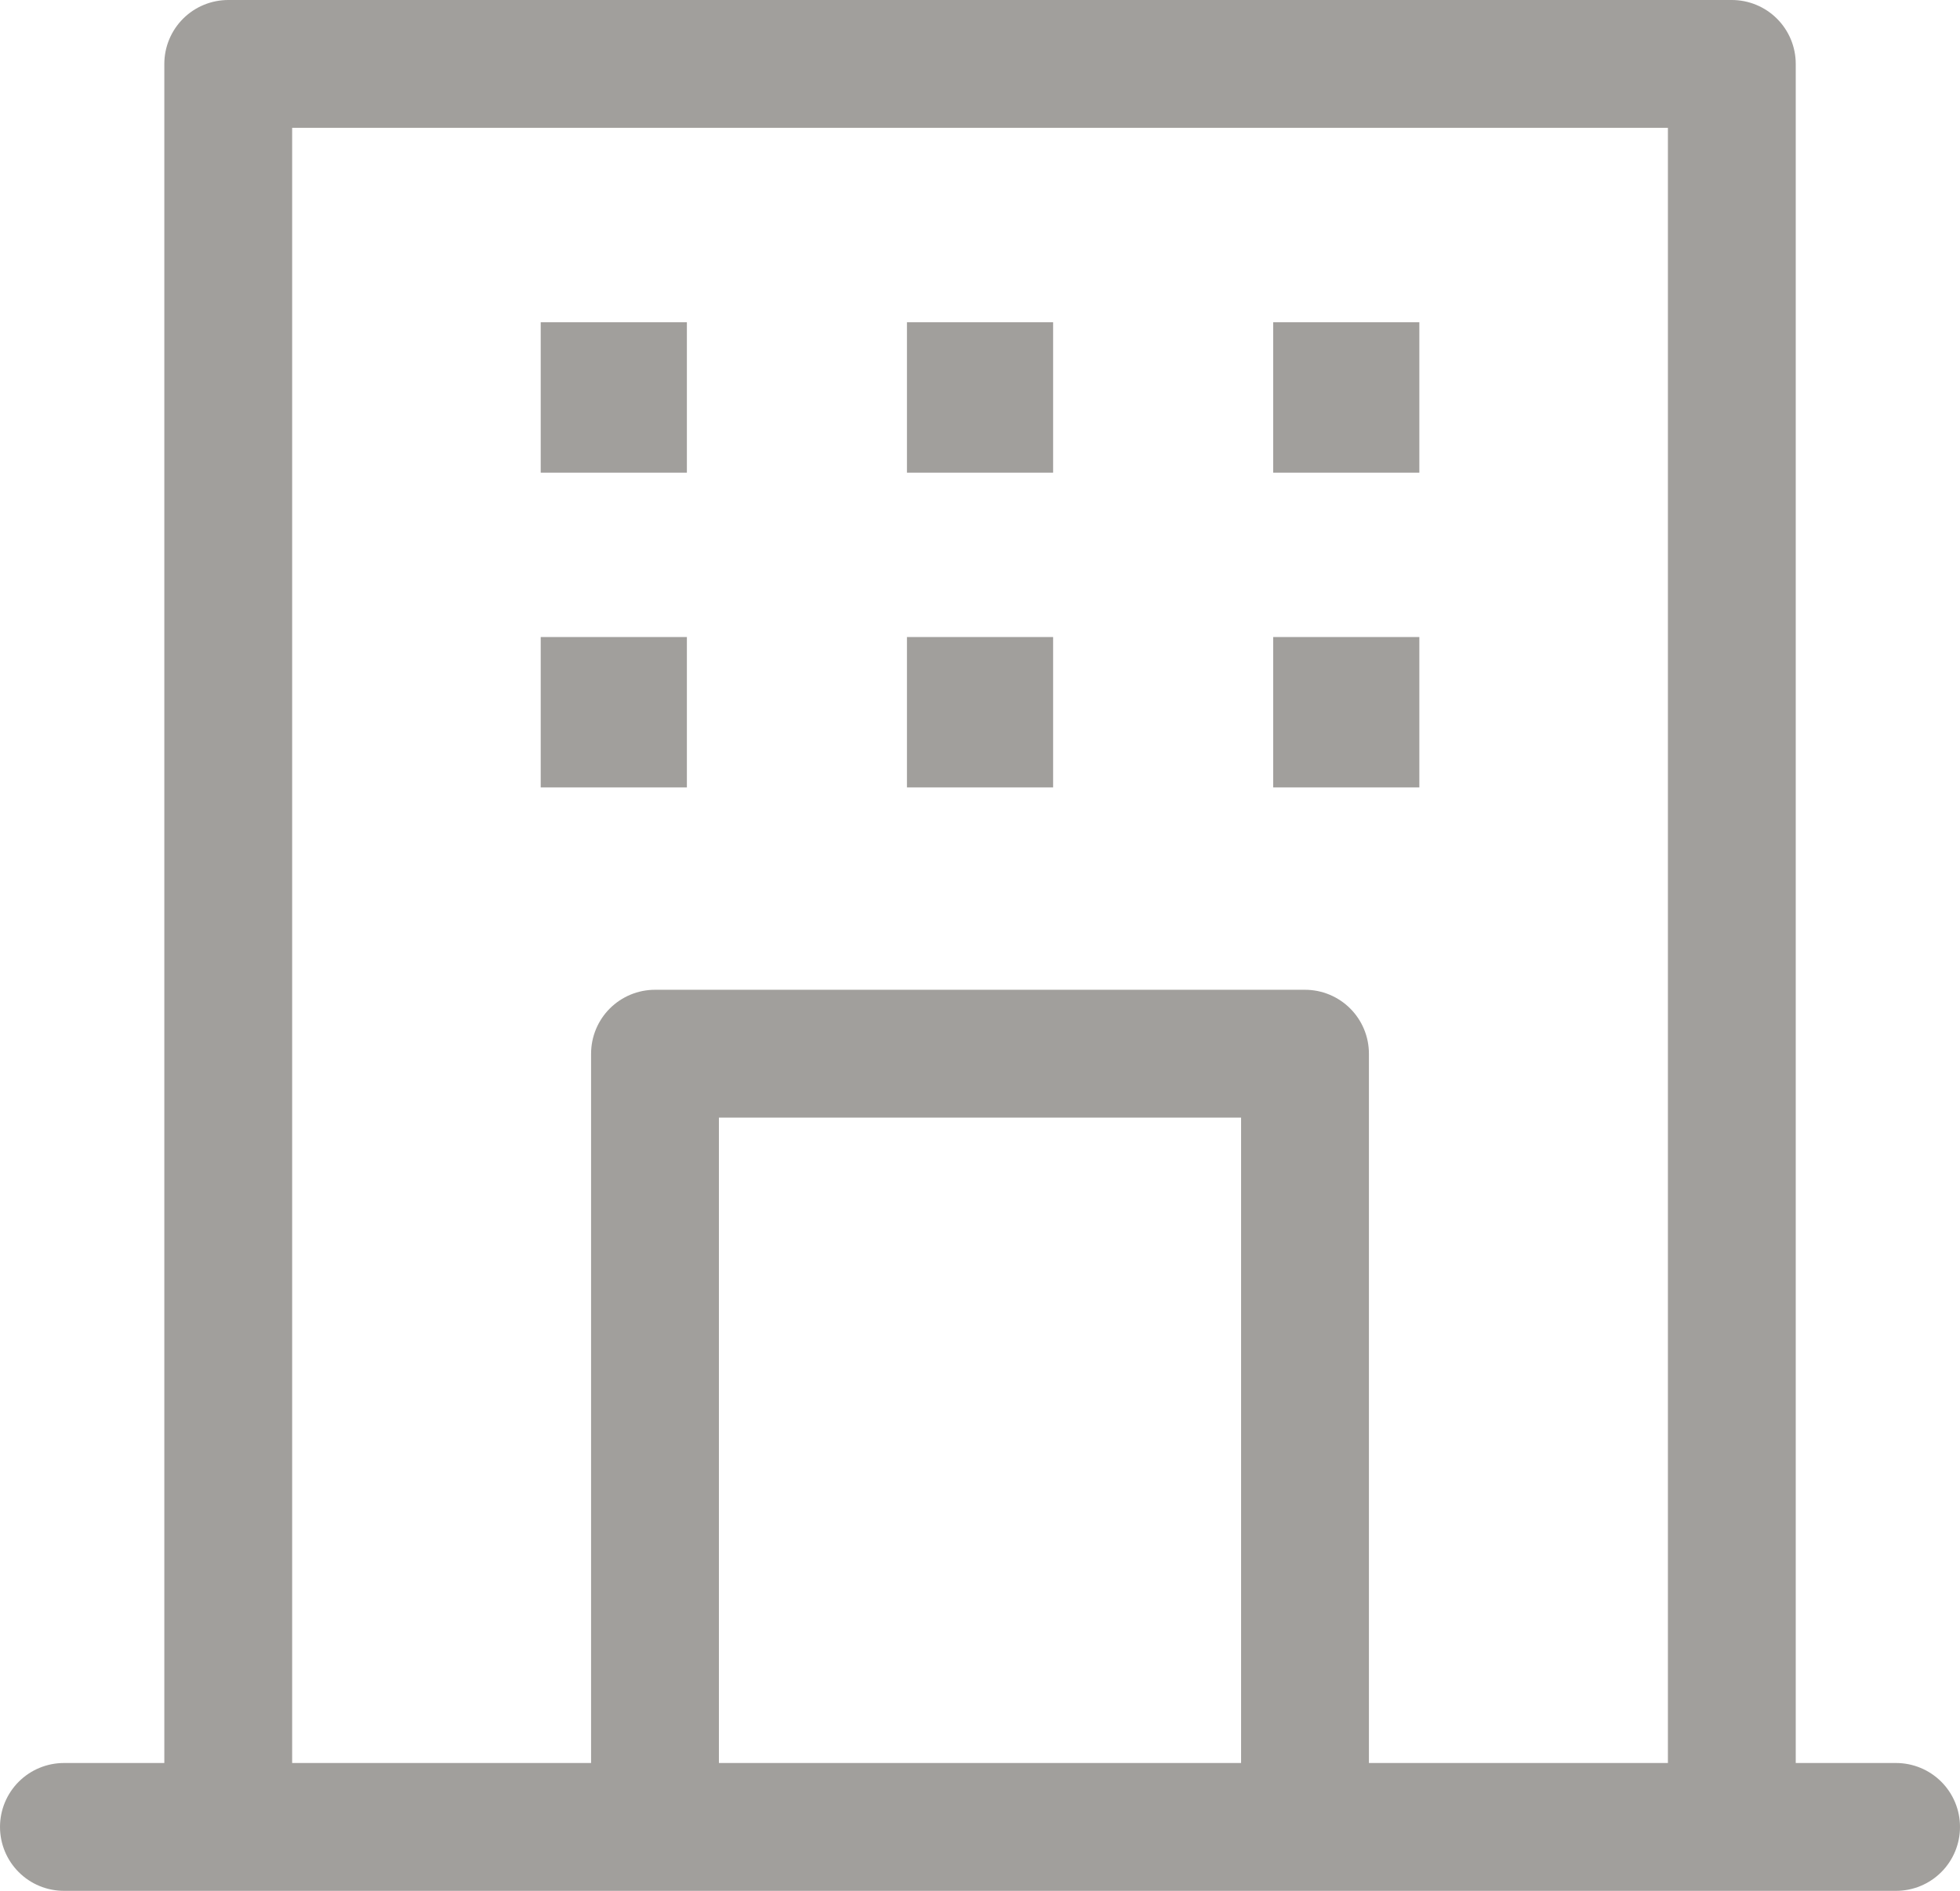 <?xml version="1.0" encoding="utf-8"?>
<!-- Generator: Adobe Illustrator 15.0.0, SVG Export Plug-In . SVG Version: 6.00 Build 0)  -->
<!DOCTYPE svg PUBLIC "-//W3C//DTD SVG 1.1//EN" "http://www.w3.org/Graphics/SVG/1.1/DTD/svg11.dtd">
<svg version="1.1" id="レイヤー_1" xmlns="http://www.w3.org/2000/svg" xmlns:xlink="http://www.w3.org/1999/xlink" x="0px"
	 y="0px" width="30.666px" height="29.584px" viewBox="0 0 30.666 29.584" enable-background="new 0 0 30.666 29.584"
	 xml:space="preserve">
<line fill="none" stroke="#A19F9C" stroke-width="2" stroke-linecap="round" stroke-linejoin="round" stroke-miterlimit="10" x1="1" y1="28.584" x2="29.666" y2="28.584"/>
<polyline fill="none" stroke="#A19F9C" stroke-width="2" stroke-linecap="round" stroke-linejoin="round" stroke-miterlimit="10" points="
	3.571,28.282 3.571,1 27.096,1 27.096,28.282 "/>
<polyline fill="none" stroke="#A19F9C" stroke-width="2" stroke-linecap="round" stroke-linejoin="round" stroke-miterlimit="10" points="
	10.248,28.282 10.248,16.486 20.418,16.486 20.418,28.282 "/>
<rect x="8.46" y="5.042" fill="#A19F9C" width="2.287" height="2.353"/>
<rect x="14.19" y="5.042" fill="#A19F9C" width="2.287" height="2.353"/>
<rect x="19.92" y="5.042" fill="#A19F9C" width="2.287" height="2.353"/>
<rect x="8.46" y="9.967" fill="#A19F9C" width="2.287" height="2.353"/>
<rect x="14.19" y="9.967" fill="#A19F9C" width="2.287" height="2.353"/>
<rect x="19.92" y="9.967" fill="#A19F9C" width="2.287" height="2.353"/>
</svg>
